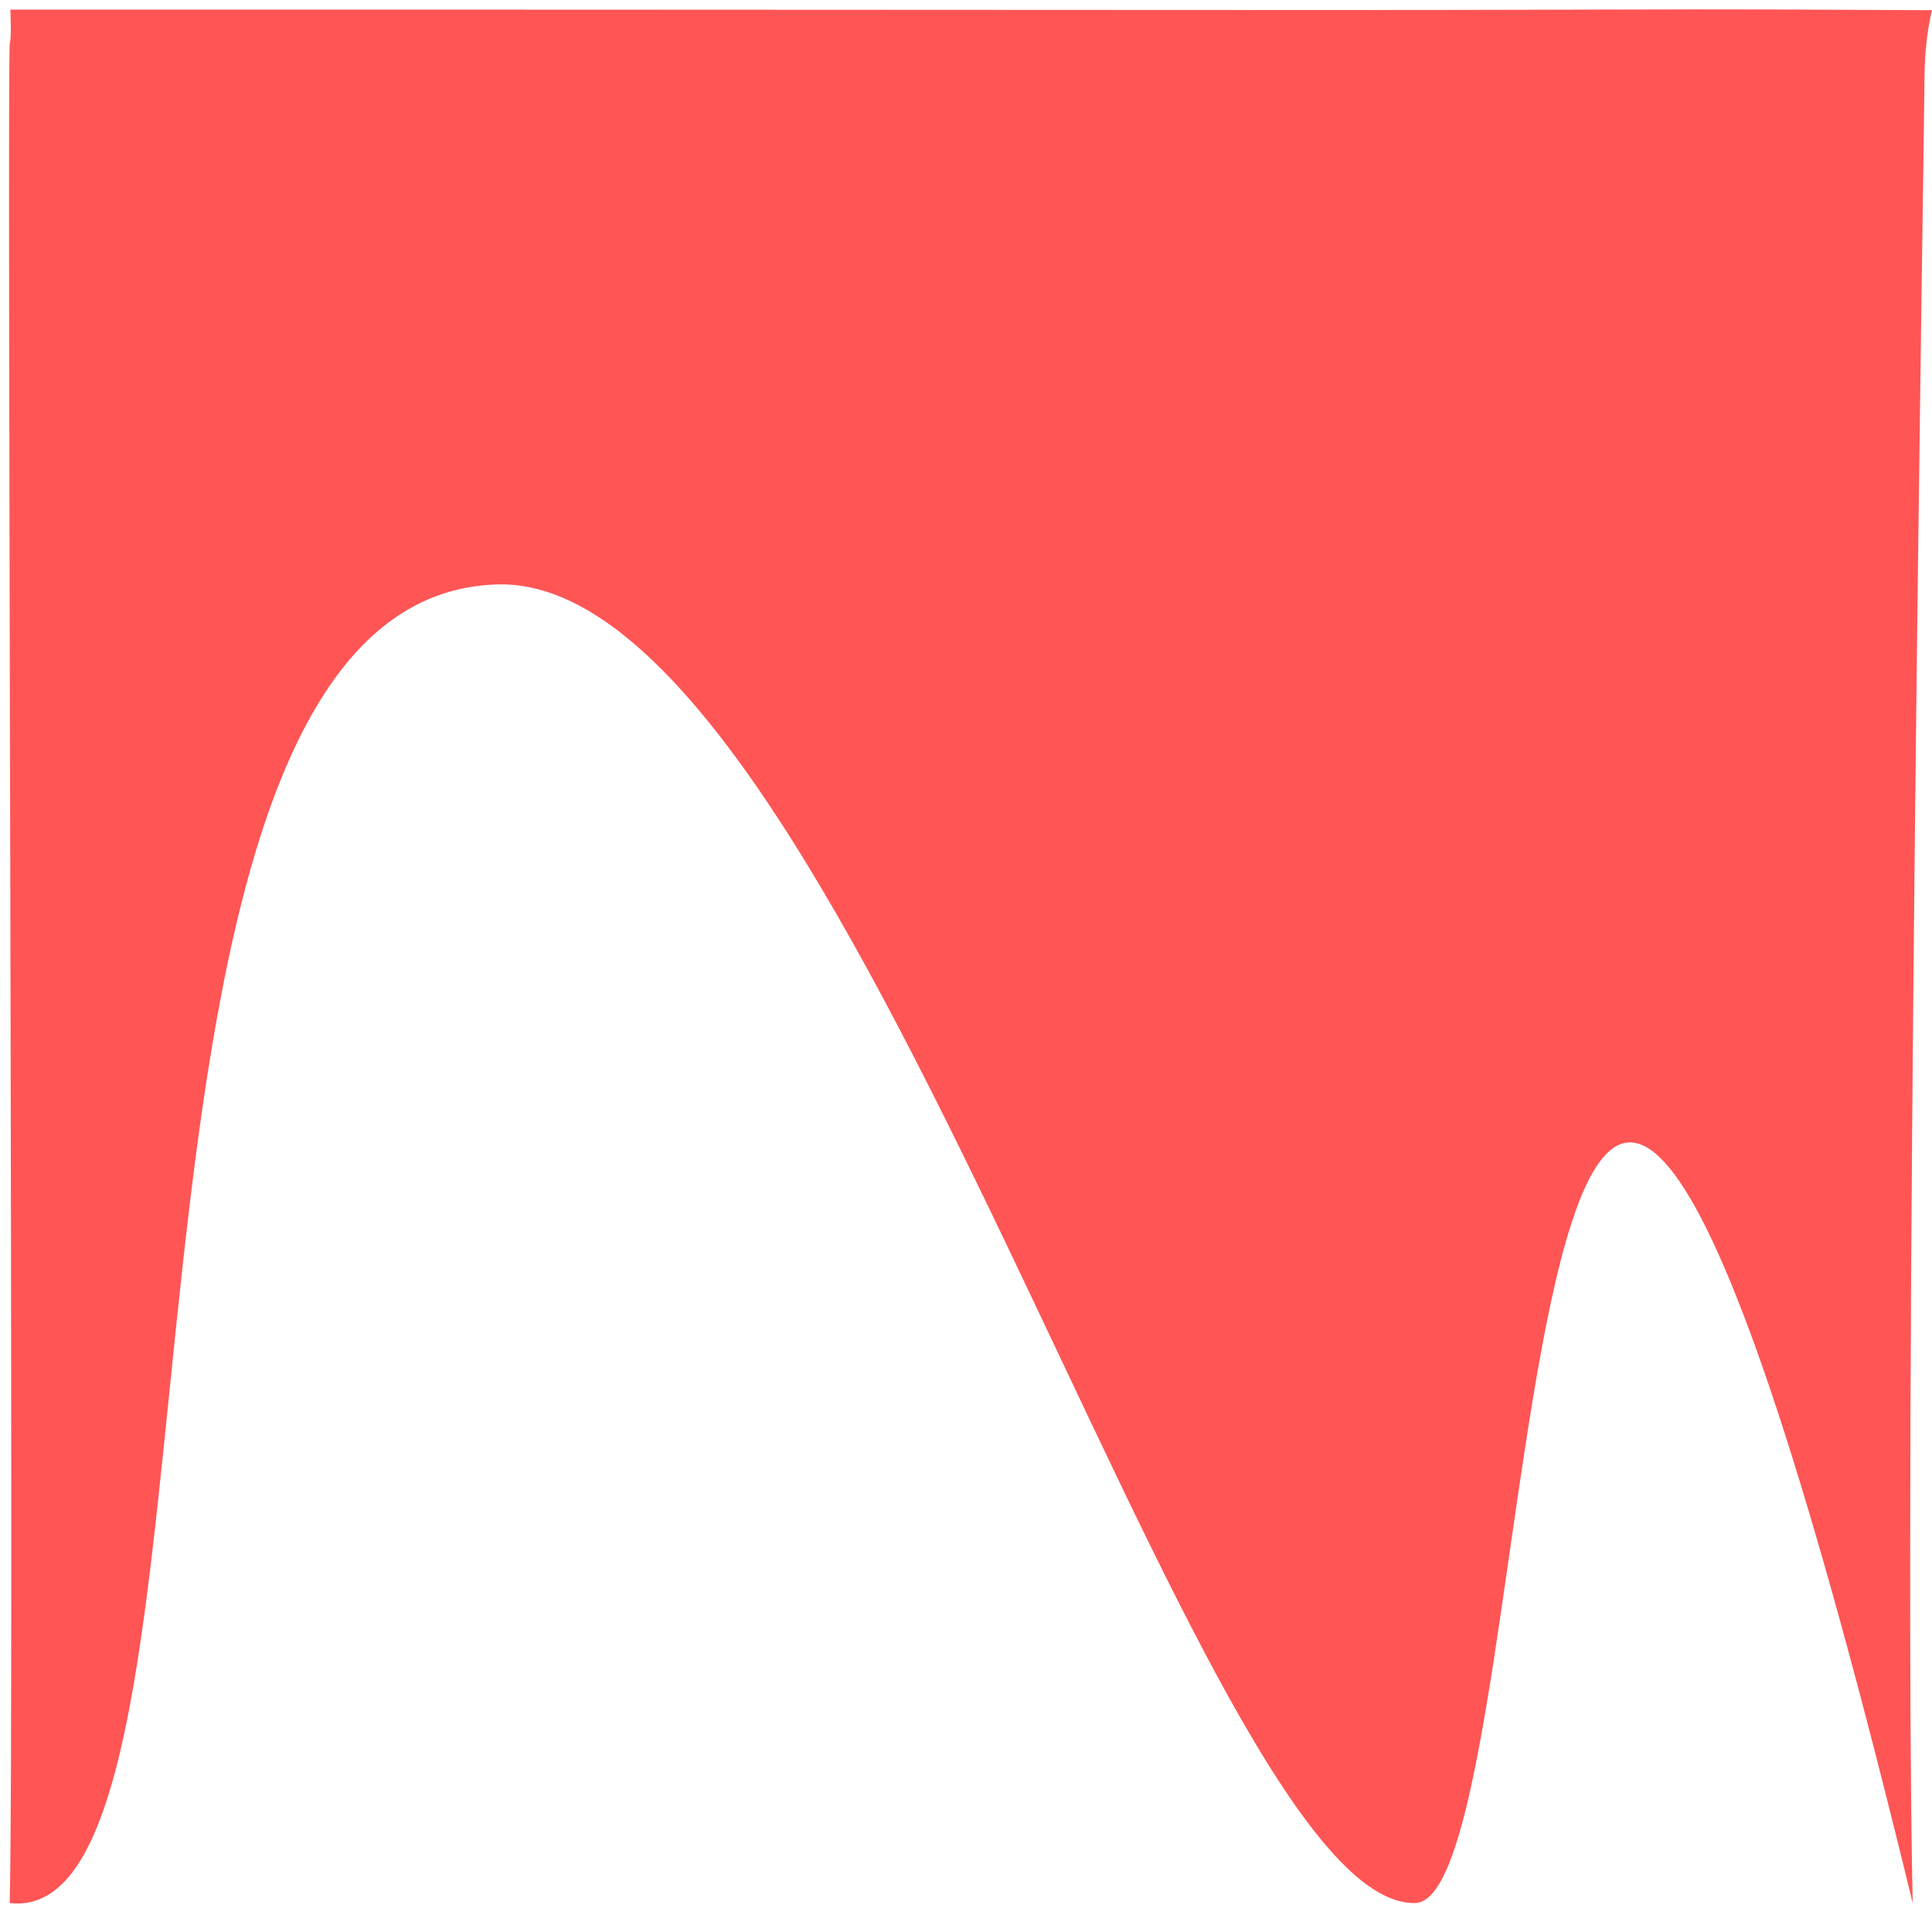 <?xml version="1.0" encoding="utf-8"?>
<!-- Generator: Adobe Illustrator 23.0.1, SVG Export Plug-In . SVG Version: 6.00 Build 0)  -->
<svg version="1.1" xmlns="http://www.w3.org/2000/svg" xmlns:xlink="http://www.w3.org/1999/xlink" x="0px" y="0px" width="400px"
	 height="400px" viewBox="0 0 400 400" enable-background="new 0 0 400 400" xml:space="preserve">
<g id="Layer_2">
</g>
<g id="Layer_1">
	<path fill="#FF5555" d="M330.04,1.99c34.85-0.11,39.71,0,69.96,0.12c-1.19,4.96-1.53,9.81-1.56,14.59C398.39,27.49,394,298,396,394 c-86-354-74.01-0.64-103,0c-45,1-118-275-190-273C13.25,123.49,53,400,2,394C3,359.6,1.37,10.98,2.04,8.88 c0.37-1.16,0.1-6.89,0.1-6.89S26.9,2,33.71,1.99c8.85-0.02,152.37,0.03,188.42,0.06C262.11,2.07,290.08,2.11,330.04,1.99z"/>
</g>
</svg>
